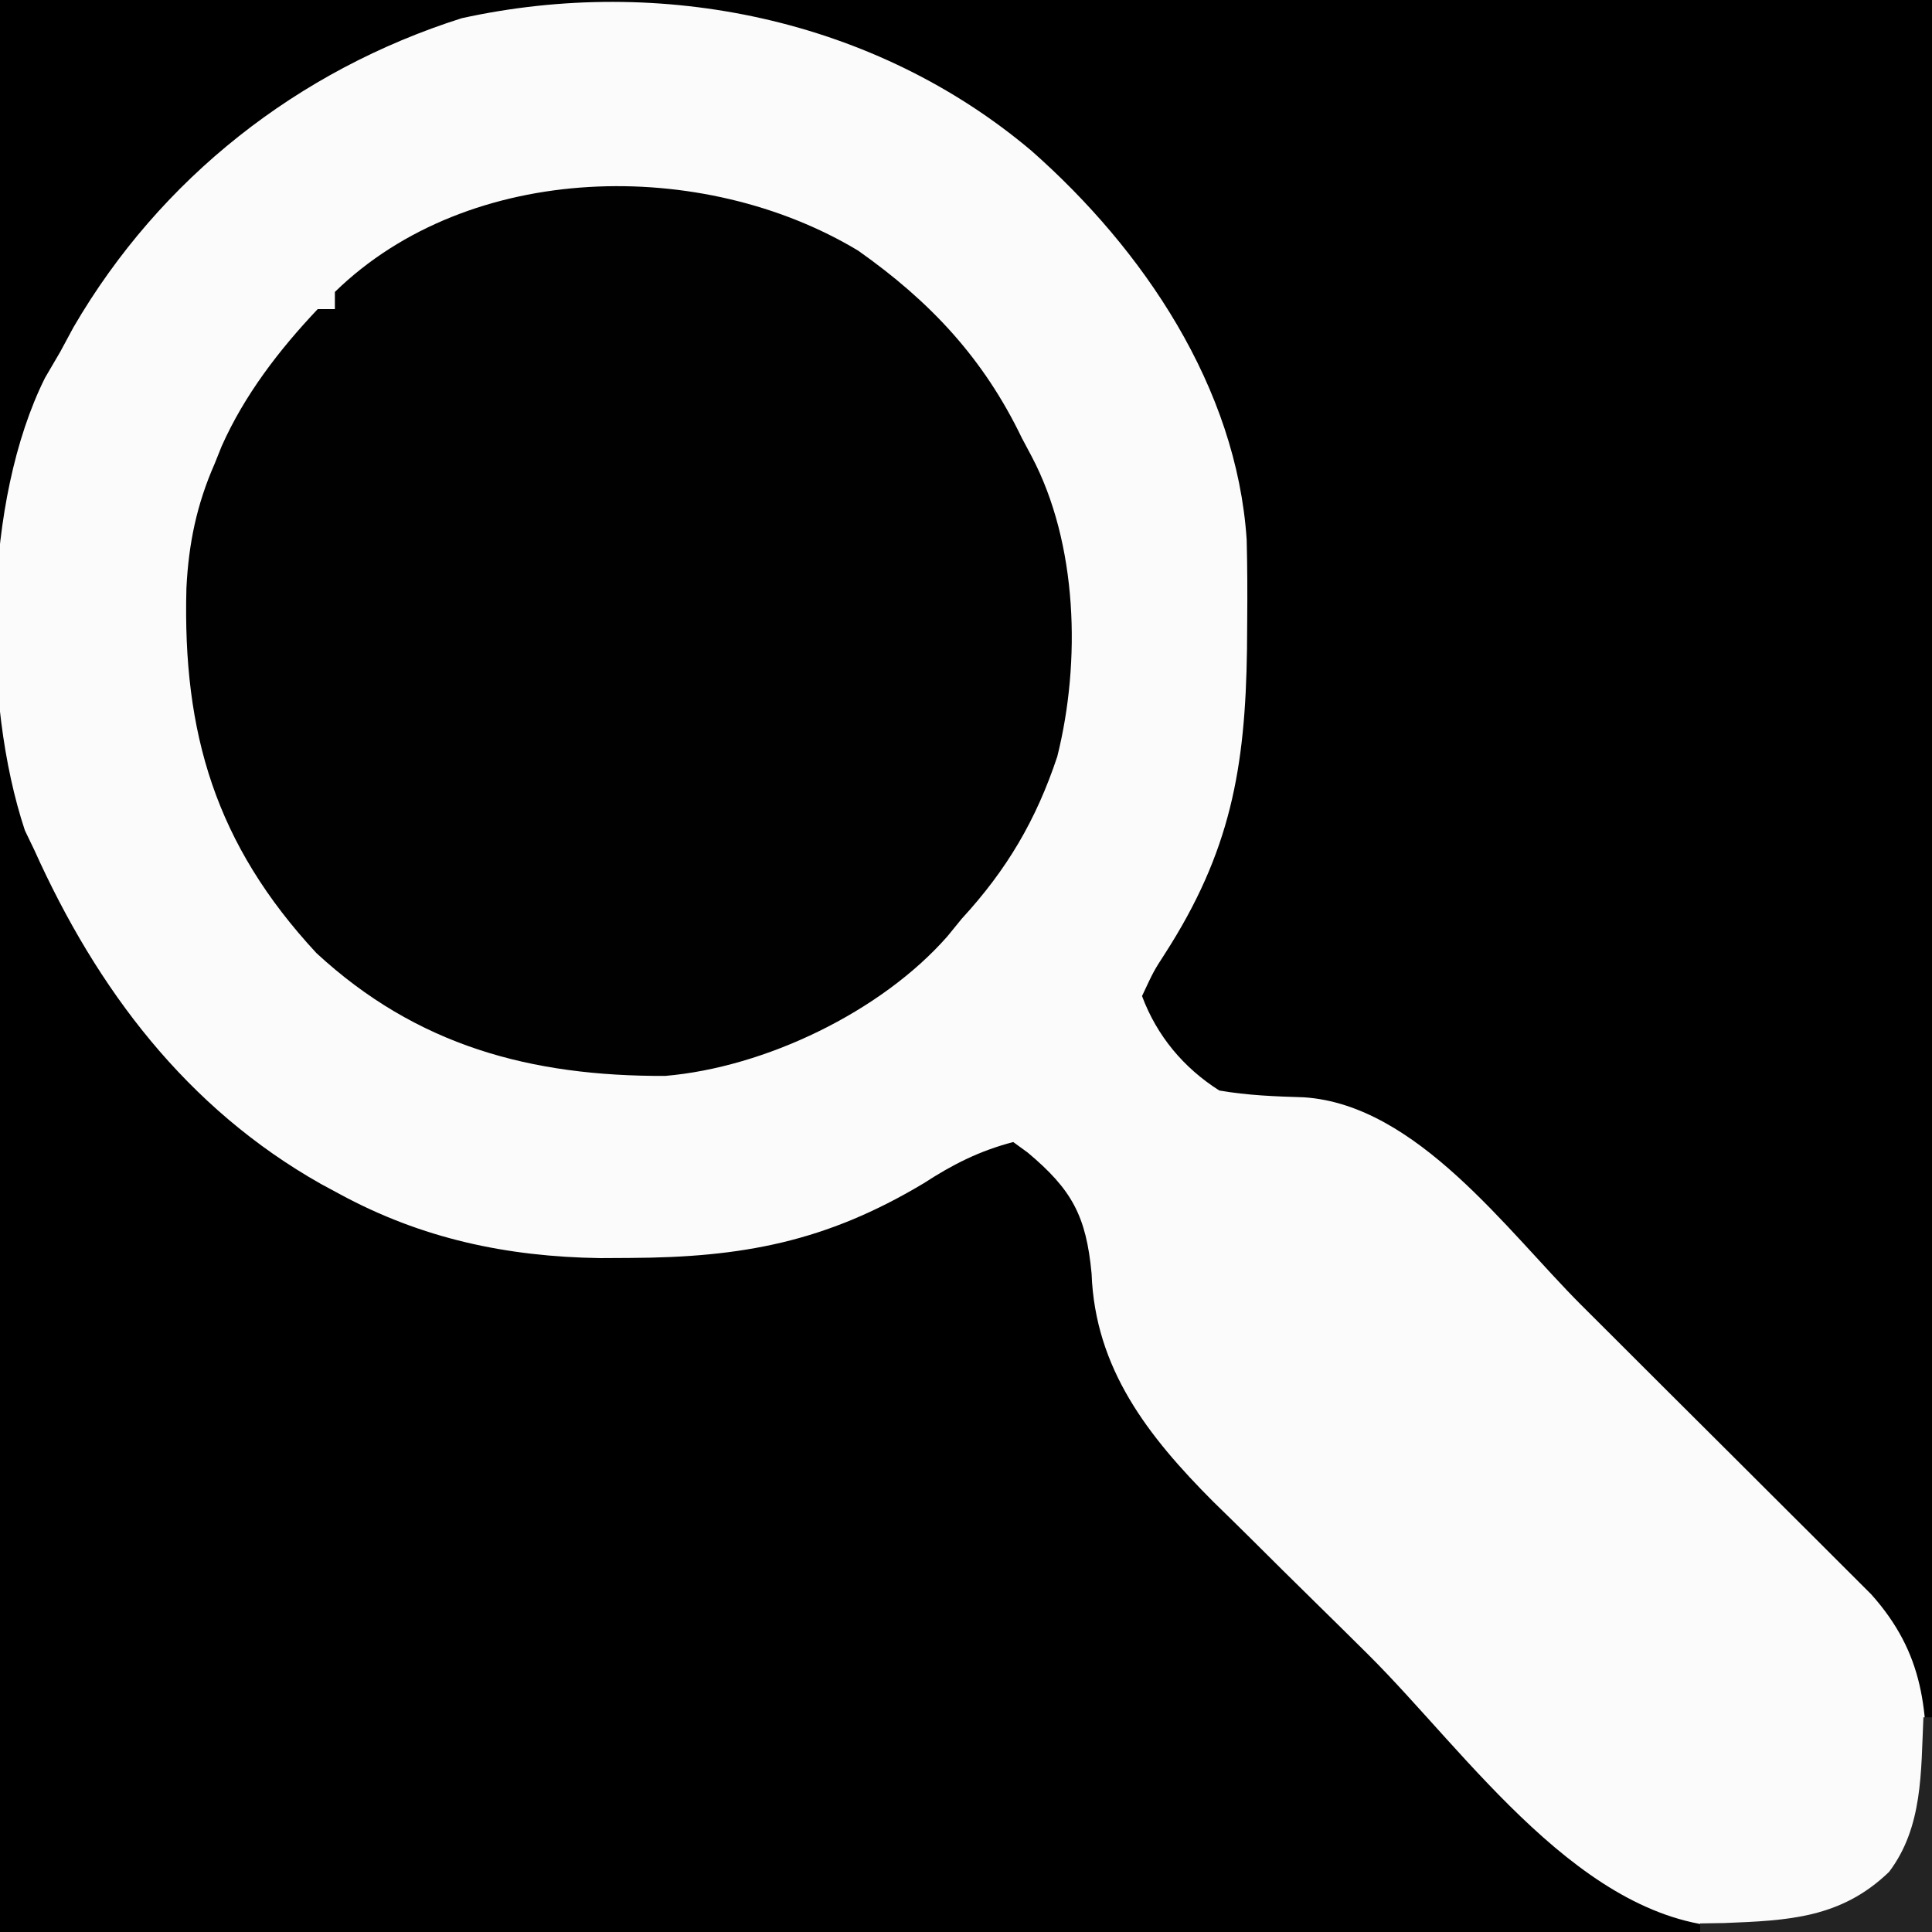 <?xml version="1.0" encoding="UTF-8"?>
<svg version="1.1" xmlns="http://www.w3.org/2000/svg" width="225" height="225">
<rect width="100%" height="100%" fill="#808080" stroke="none"/>
<path d="M0 0 C74.25 0 148.5 0 225 0 C225 74.25 225 148.5 225 225 C150.75 225 76.5 225 0 225 C0 150.75 0 76.5 0 0 Z " fill="#000000" transform="translate(0,0)"/>
<path d="M0 0 C13.006 11.467 23.891 27.531 25.063 45.293 C25.143 48.428 25.153 51.552 25.125 54.688 C25.117 55.796 25.109 56.904 25.1 58.045 C24.91 71.932 23.167 81.672 15.523 93.535 C14.233 95.533 14.233 95.533 12.875 98.438 C14.599 103.066 17.72 106.808 21.875 109.438 C25.189 110.011 28.375 110.127 31.734 110.23 C44.877 111.097 55.377 125.778 64.027 134.422 C65.06 135.451 66.092 136.48 67.124 137.509 C69.266 139.645 71.406 141.783 73.545 143.922 C76.279 146.656 79.02 149.384 81.763 152.109 C83.888 154.223 86.008 156.341 88.127 158.461 C89.136 159.469 90.147 160.475 91.159 161.48 C92.57 162.881 93.975 164.29 95.379 165.698 C96.177 166.495 96.975 167.292 97.797 168.112 C104.007 175.061 104.418 181.671 104.215 190.723 C103.6 197.441 100.958 200.586 96.062 204.938 C92.207 206.852 88.1 206.821 83.875 206.875 C83.198 206.885 82.522 206.896 81.825 206.906 C64.248 206.599 50.836 186.681 39.224 175.137 C37.158 173.084 35.084 171.038 33.004 168.999 C30.459 166.504 27.927 163.996 25.403 161.479 C23.997 160.082 22.578 158.698 21.159 157.314 C13.55 149.68 7.407 141.81 7 130.75 C6.369 124.026 4.697 120.969 -0.445 116.66 C-1 116.257 -1.554 115.853 -2.125 115.438 C-6.085 116.479 -9.164 118.043 -12.562 120.25 C-23.949 127.065 -33.661 128.882 -46.812 128.938 C-47.94 128.944 -49.068 128.95 -50.23 128.957 C-61.089 128.793 -70.987 126.698 -80.562 121.5 C-81.637 120.921 -81.637 120.921 -82.734 120.33 C-98.396 111.486 -108.821 97.673 -116.125 81.438 C-116.489 80.682 -116.852 79.927 -117.227 79.148 C-122.249 63.994 -122.015 40.756 -114.883 26.441 C-114.303 25.45 -113.723 24.459 -113.125 23.438 C-112.348 21.997 -112.348 21.997 -111.555 20.527 C-101.462 3.195 -85.419 -9.391 -66.355 -15.441 C-43.086 -20.553 -18.175 -15.346 0 0 Z " fill="#FBFBFB" transform="translate(120.125,17.562)"/>
<path d="M0 0 C8.414 5.934 14.6 12.541 19.062 21.812 C19.443 22.528 19.823 23.243 20.215 23.98 C25.563 34.126 25.965 47.829 23.191 58.922 C20.728 66.321 17.324 72.096 12.062 77.812 C11.513 78.487 10.964 79.161 10.398 79.855 C2.669 88.657 -10.859 95.127 -22.48 96.113 C-38.111 96.164 -51.385 92.62 -63.09 81.805 C-74.831 69.145 -78.683 56.203 -78.227 39.289 C-77.97 34.109 -77.031 29.569 -74.938 24.812 C-74.671 24.146 -74.404 23.48 -74.129 22.793 C-71.479 16.821 -67.414 11.541 -62.938 6.812 C-62.278 6.812 -61.617 6.812 -60.938 6.812 C-60.938 6.152 -60.938 5.492 -60.938 4.812 C-45.263 -10.477 -18.077 -10.887 0 0 Z " fill="#010101" transform="translate(99.938,29.188)"/>
<path d="M0 0 C0.33 0 0.66 0 1 0 C1 8.25 1 16.5 1 25 C-7.91 25 -16.82 25 -26 25 C-26 24.67 -26 24.34 -26 24 C-24.623 23.979 -24.623 23.979 -23.219 23.957 C-15.716 23.665 -9.595 23.389 -4 18 C-0.043 12.767 -0.297 6.337 0 0 Z " fill="#232323" transform="translate(224,200)"/>
</svg>
